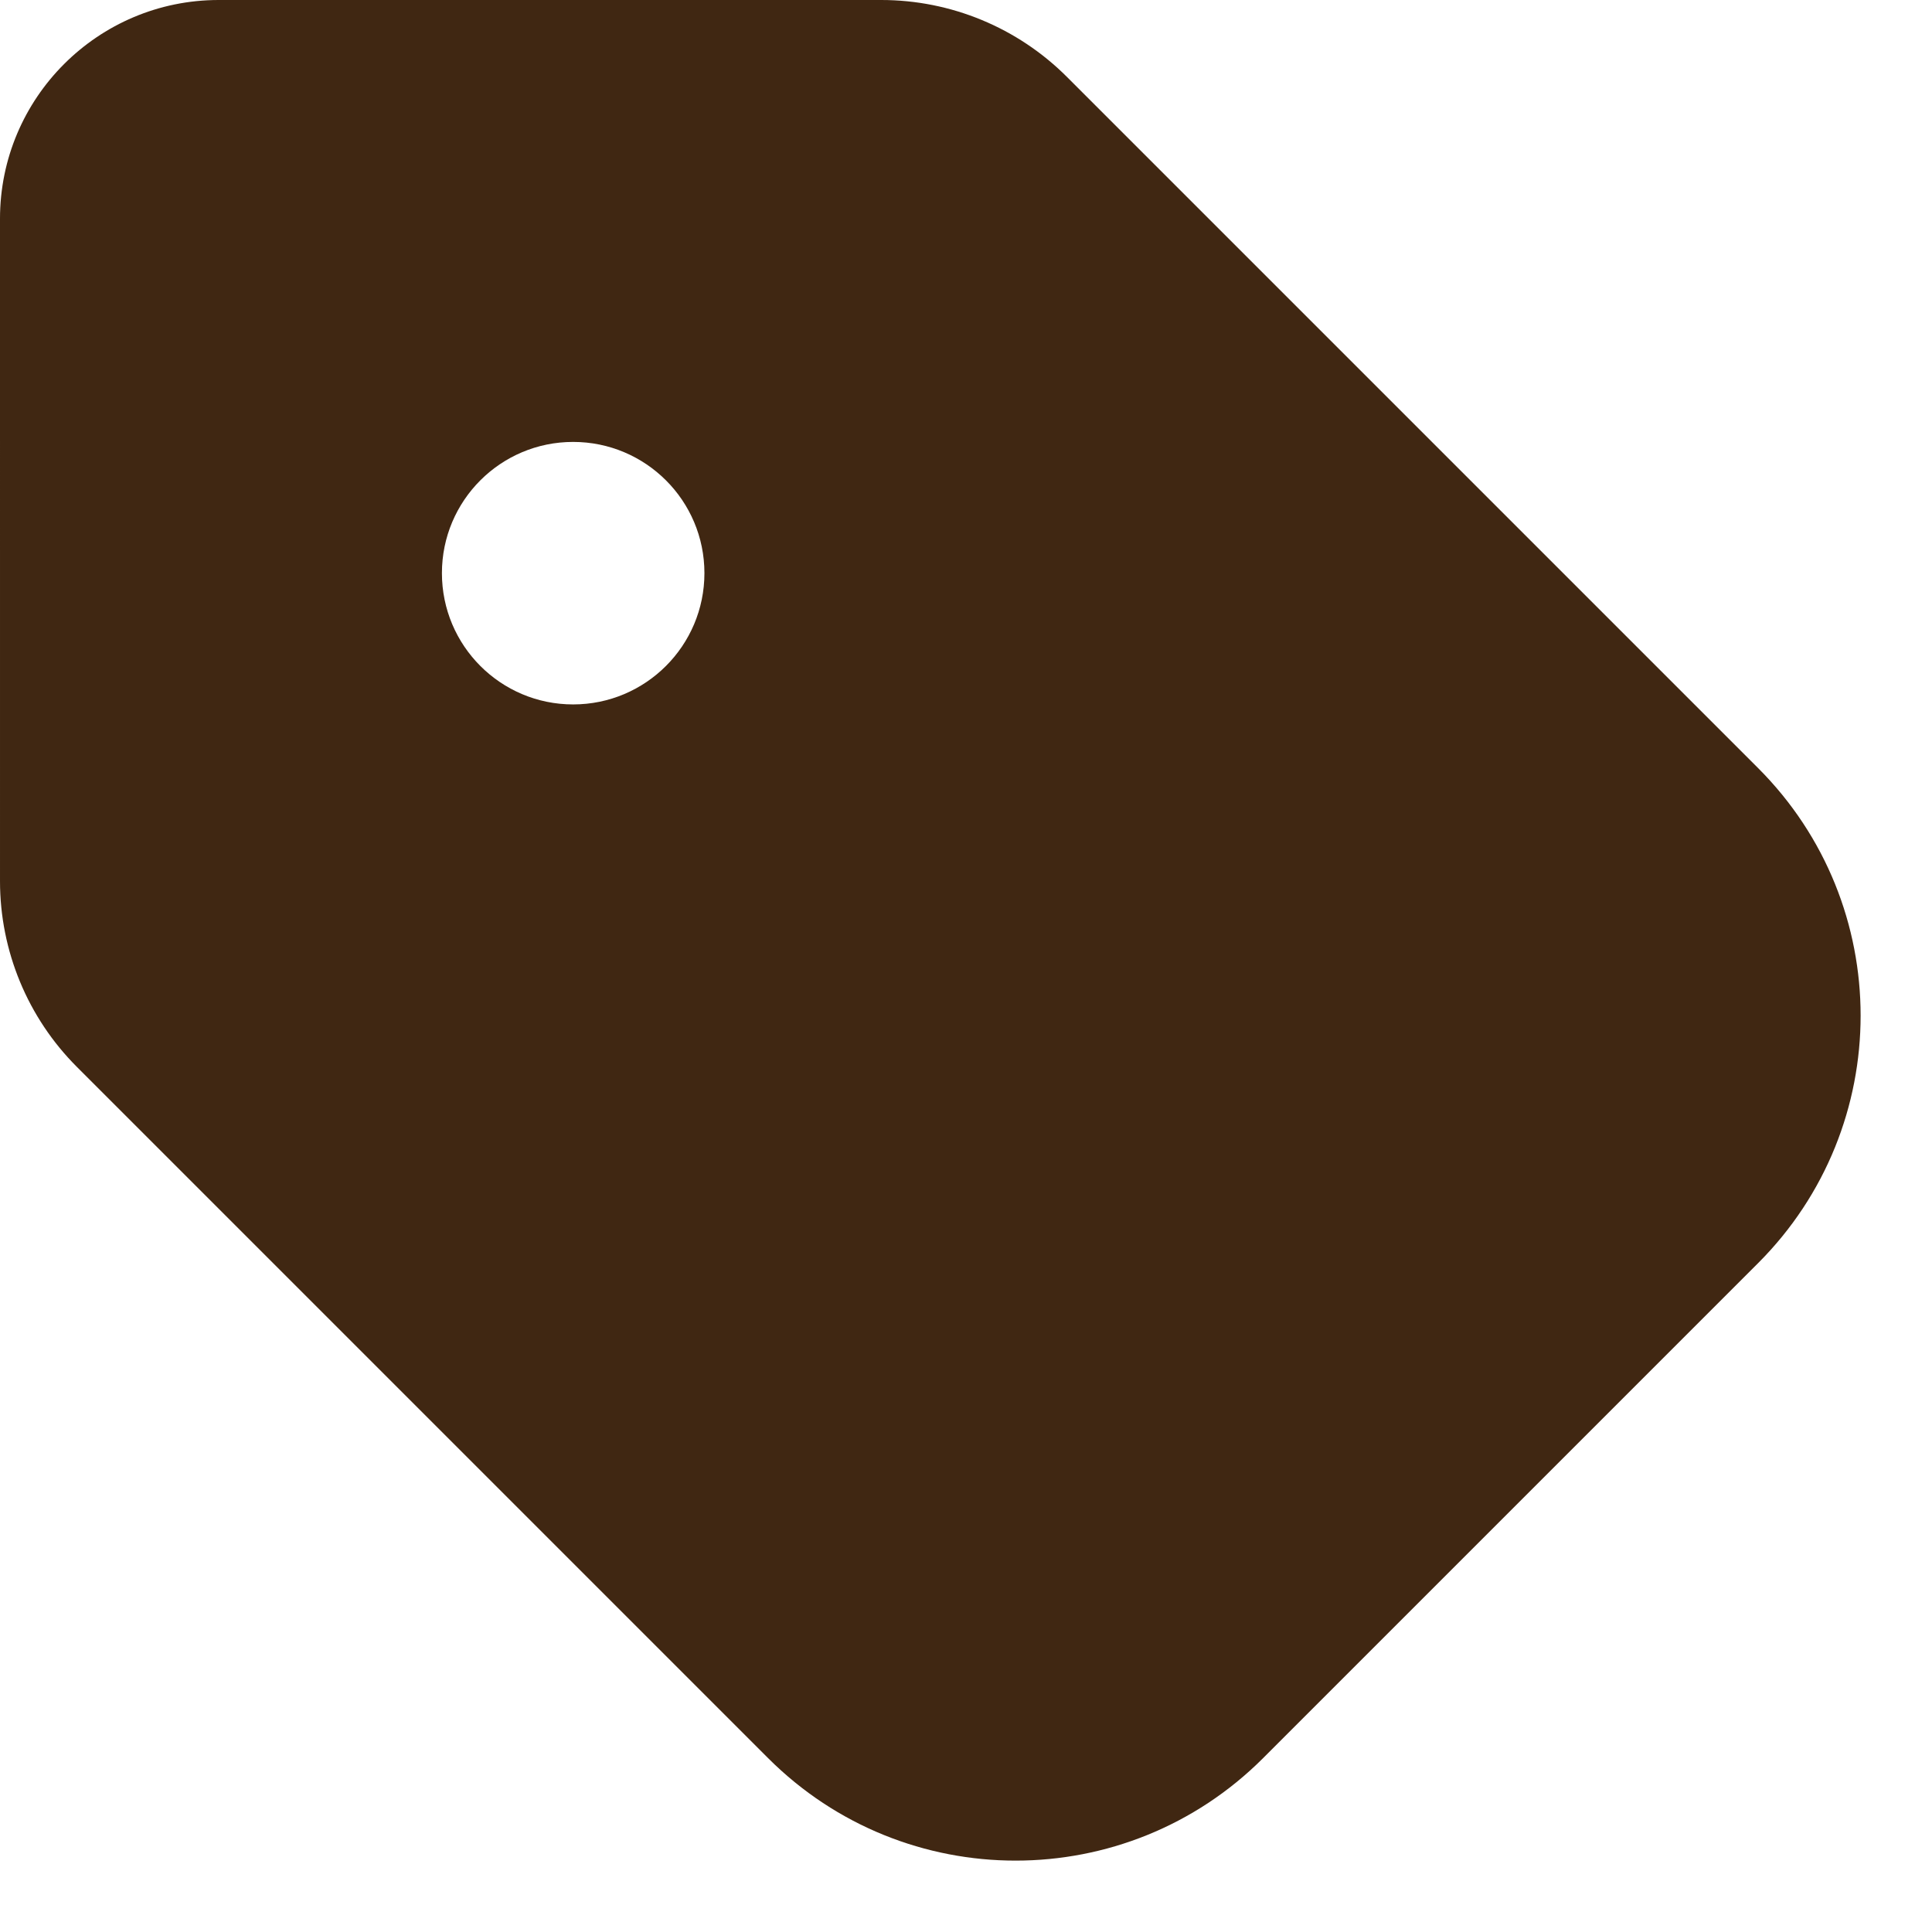 <svg width="23" height="23" viewBox="0 0 23 23" fill="none" xmlns="http://www.w3.org/2000/svg">
<path fill-rule="evenodd" clip-rule="evenodd" d="M2.79196e-10 2.604C-2.08335e-05 1.166 1.166 2.07238e-05 2.604 1.03069e-05L10.491 0C11.32 0 12.115 0.329 12.701 0.915L20.93 9.144C22.557 10.771 22.557 13.41 20.93 15.037L15.037 20.93C13.41 22.557 10.771 22.557 9.144 20.93L0.915 12.701C0.329 12.115 8.33102e-05 11.32 7.28933e-05 10.491L2.79196e-10 2.604ZM6.823 8.386C7.686 8.386 8.386 7.686 8.386 6.823C8.386 5.96 7.686 5.261 6.823 5.261C5.96 5.261 5.261 5.96 5.261 6.823C5.261 7.686 5.96 8.386 6.823 8.386Z" fill="#402712"/>
</svg>
